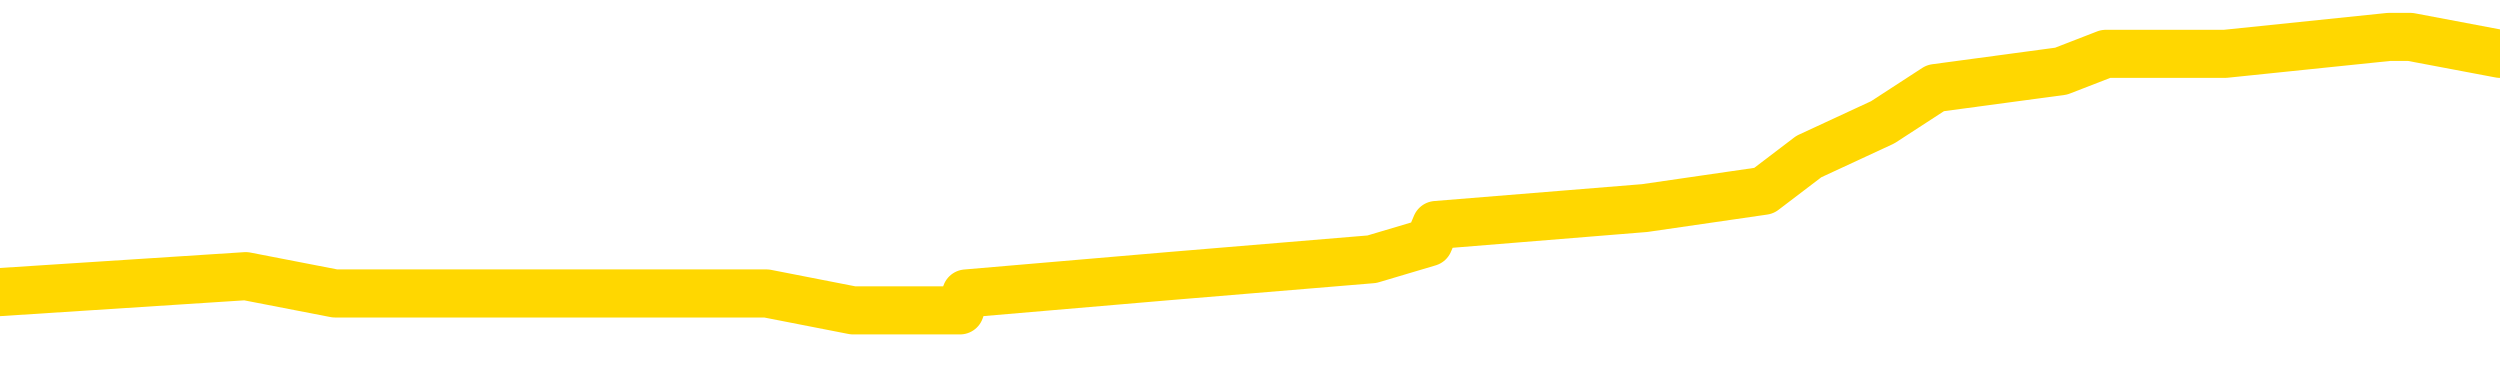 <svg xmlns="http://www.w3.org/2000/svg" version="1.1" viewBox="0 0 6500 1000">
	<path fill="none" stroke="gold" stroke-width="125" stroke-linecap="round" stroke-linejoin="round" d="M0 106321  L-732468 106321 L-732284 106277 L-731793 106188 L-731500 106143 L-731189 106054 L-730954 106010 L-730901 105921 L-730841 105832 L-730688 105787 L-730648 105698 L-730515 105654 L-730223 105610 L-729682 105610 L-729072 105565 L-729024 105565 L-728384 105521 L-728350 105521 L-727825 105521 L-727692 105476 L-727302 105387 L-726974 105298 L-726857 105209 L-726645 105120 L-725928 105120 L-725359 105076 L-725251 105076 L-725077 105032 L-724855 104943 L-724454 104898 L-724428 104809 L-723500 104720 L-723413 104631 L-723331 104542 L-723260 104453 L-722963 104409 L-722811 104320 L-720921 104365 L-720820 104365 L-720558 104365 L-720264 104409 L-720123 104320 L-719874 104320 L-719838 104276 L-719680 104231 L-719217 104142 L-718964 104098 L-718751 104009 L-718500 103964 L-718151 103920 L-717224 103831 L-717130 103742 L-716719 103698 L-715548 103609 L-714359 103564 L-714267 103475 L-714240 103386 L-713974 103297 L-713675 103208 L-713546 103120 L-713508 103031 L-712694 103031 L-712310 103075 L-711249 103120 L-711188 103120 L-710923 104009 L-710452 104854 L-710259 105698 L-709996 106543 L-709659 106499 L-709523 106454 L-709068 106410 L-708324 106365 L-708307 106321 L-708142 106232 L-708074 106232 L-707557 106188 L-706529 106188 L-706333 106143 L-705844 106099 L-705482 106054 L-705073 106054 L-704688 106099 L-702984 106099 L-702886 106099 L-702814 106099 L-702753 106099 L-702569 106054 L-702232 106054 L-701592 106010 L-701515 105965 L-701453 105965 L-701267 105921 L-701187 105921 L-701010 105876 L-700991 105832 L-700761 105832 L-700373 105787 L-699484 105787 L-699445 105743 L-699357 105698 L-699330 105610 L-698321 105565 L-698172 105476 L-698147 105432 L-698015 105387 L-697975 105343 L-696716 105298 L-696659 105298 L-696119 105254 L-696066 105254 L-696020 105254 L-695625 105209 L-695485 105165 L-695285 105120 L-695139 105120 L-694974 105120 L-694697 105165 L-694339 105165 L-693786 105120 L-693141 105076 L-692882 104987 L-692729 104943 L-692328 104898 L-692288 104854 L-692167 104809 L-692105 104854 L-692091 104854 L-691997 104854 L-691704 104809 L-691553 104631 L-691222 104542 L-691145 104453 L-691069 104409 L-690842 104276 L-690776 104187 L-690548 104098 L-690496 104009 L-690331 103964 L-689325 103920 L-689142 103875 L-688591 103831 L-688198 103742 L-687800 103698 L-686950 103609 L-686872 103564 L-686293 103520 L-685852 103520 L-685611 103475 L-685453 103475 L-685053 103386 L-685032 103386 L-684587 103342 L-684182 103297 L-684046 103208 L-683871 103120 L-683734 103031 L-683484 102942 L-682484 102897 L-682402 102853 L-682266 102808 L-682228 102764 L-681338 102719 L-681122 102675 L-680679 102630 L-680562 102586 L-680505 102542 L-679829 102542 L-679728 102497 L-679699 102497 L-678358 102453 L-677952 102408 L-677912 102364 L-676984 102319 L-676886 102275 L-676753 102230 L-676349 102186 L-676323 102141 L-676230 102097 L-676013 102052 L-675602 101963 L-674449 101875 L-674157 101786 L-674128 101697 L-673520 101652 L-673270 101563 L-673250 101519 L-672321 101474 L-672270 101385 L-672147 101341 L-672130 101252 L-671974 101208 L-671799 101119 L-671662 101074 L-671605 101030 L-671498 100985 L-671412 100941 L-671179 100896 L-671104 100852 L-670796 100807 L-670678 100763 L-670508 100718 L-670417 100674 L-670314 100674 L-670291 100630 L-670214 100630 L-670116 100541 L-669749 100496 L-669645 100452 L-669141 100407 L-668689 100363 L-668651 100318 L-668627 100274 L-668586 100229 L-668458 100185 L-668357 100140 L-667915 100096 L-667633 100052 L-667040 100007 L-666910 99963 L-666636 99874 L-666483 99829 L-666330 99785 L-666245 99696 L-666167 99651 L-665981 99607 L-665930 99607 L-665903 99562 L-665823 99518 L-665800 99473 L-665517 99385 L-664913 99296 L-663918 99251 L-663620 99207 L-662886 99162 L-662641 99118 L-662551 99073 L-661974 99029 L-661276 98984 L-660523 98940 L-660205 98895 L-659822 98807 L-659745 98762 L-659110 98718 L-658925 98673 L-658837 98673 L-658708 98673 L-658395 98629 L-658346 98584 L-658203 98540 L-658182 98495 L-657214 98451 L-656669 98406 L-656190 98406 L-656129 98406 L-655806 98406 L-655784 98362 L-655722 98362 L-655512 98317 L-655435 98273 L-655380 98228 L-655358 98184 L-655319 98140 L-655303 98095 L-654546 98051 L-654529 98006 L-653730 97962 L-653577 97917 L-652672 97873 L-652166 97828 L-651936 97739 L-651895 97739 L-651780 97695 L-651603 97650 L-650849 97695 L-650714 97650 L-650550 97606 L-650232 97562 L-650056 97473 L-649034 97384 L-649011 97295 L-648759 97250 L-648546 97161 L-647912 97117 L-647675 97028 L-647642 96939 L-647464 96850 L-647384 96761 L-647294 96717 L-647229 96628 L-646789 96539 L-646766 96494 L-646225 96450 L-645969 96405 L-645474 96361 L-644597 96317 L-644560 96272 L-644507 96228 L-644466 96183 L-644349 96139 L-644073 96094 L-643866 96005 L-643668 95916 L-643645 95827 L-643595 95738 L-643556 95694 L-643478 95650 L-642880 95561 L-642820 95516 L-642717 95472 L-642563 95427 L-641930 95383 L-641250 95338 L-640947 95249 L-640600 95205 L-640403 95160 L-640355 95072 L-640034 95027 L-639406 94983 L-639260 94938 L-639224 94894 L-639166 94849 L-639089 94760 L-638848 94760 L-638759 94716 L-638665 94671 L-638372 94627 L-638237 94582 L-638177 94538 L-638140 94449 L-637868 94449 L-636862 94405 L-636686 94360 L-636636 94360 L-636343 94316 L-636151 94227 L-635817 94182 L-635311 94138 L-634749 94049 L-634734 93960 L-634717 93915 L-634617 93827 L-634502 93738 L-634463 93649 L-634425 93604 L-634360 93604 L-634332 93560 L-634193 93604 L-633900 93604 L-633850 93604 L-633745 93604 L-633480 93560 L-633015 93515 L-632871 93515 L-632816 93426 L-632759 93382 L-632568 93337 L-632203 93293 L-631988 93293 L-631794 93293 L-631736 93293 L-631677 93204 L-631523 93160 L-631254 93115 L-630824 93337 L-630808 93337 L-630731 93293 L-630667 93248 L-630537 92937 L-630514 92893 L-630230 92848 L-630182 92804 L-630128 92759 L-629665 92715 L-629626 92715 L-629586 92670 L-629395 92626 L-628915 92582 L-628428 92537 L-628412 92493 L-628373 92448 L-628117 92404 L-628040 92315 L-627810 92270 L-627794 92181 L-627499 92092 L-627057 92048 L-626610 92004 L-626106 91959 L-625952 91915 L-625665 91870 L-625625 91781 L-625294 91737 L-625072 91692 L-624555 91603 L-624479 91559 L-624231 91470 L-624037 91381 L-623977 91337 L-623201 91292 L-623127 91292 L-622896 91248 L-622879 91248 L-622818 91203 L-622622 91159 L-622158 91159 L-622134 91114 L-622005 91114 L-620704 91114 L-620687 91114 L-620610 91070 L-620517 91070 L-620299 91070 L-620147 91025 L-619969 91070 L-619915 91114 L-619628 91159 L-619588 91159 L-619219 91159 L-618778 91159 L-618595 91159 L-618274 91114 L-617979 91114 L-617533 91025 L-617461 90981 L-616999 90892 L-616561 90847 L-616379 90803 L-614925 90714 L-614793 90670 L-614336 90581 L-614110 90536 L-613723 90447 L-613207 90358 L-612253 90269 L-611459 90180 L-610784 90136 L-610359 90047 L-610047 90003 L-609818 89869 L-609134 89736 L-609121 89602 L-608911 89425 L-608889 89380 L-608715 89291 L-607765 89247 L-607497 89158 L-606682 89113 L-606371 89024 L-606333 88980 L-606276 88891 L-605659 88847 L-605021 88758 L-603395 88713 L-602722 88669 L-602079 88669 L-602002 88669 L-601946 88669 L-601910 88669 L-601881 88624 L-601770 88535 L-601752 88491 L-601729 88446 L-601576 88402 L-601522 88313 L-601444 88269 L-601325 88224 L-601227 88180 L-601110 88135 L-600840 88046 L-600571 88002 L-600553 87913 L-600353 87868 L-600206 87779 L-599980 87735 L-599846 87690 L-599537 87646 L-599477 87602 L-599124 87513 L-598775 87468 L-598674 87424 L-598610 87335 L-598550 87290 L-598166 87201 L-597785 87157 L-597680 87112 L-597420 87068 L-597149 86979 L-596990 86935 L-596957 86890 L-596895 86846 L-596754 86801 L-596570 86757 L-596526 86712 L-596238 86712 L-596221 86668 L-595988 86668 L-595927 86623 L-595889 86623 L-595309 86579 L-595175 86534 L-595152 86357 L-595134 86045 L-595116 85690 L-595100 85334 L-595076 84978 L-595060 84711 L-595039 84400 L-595022 84089 L-594999 83911 L-594982 83733 L-594960 83600 L-594944 83511 L-594895 83377 L-594822 83244 L-594788 83022 L-594764 82844 L-594728 82666 L-594687 82488 L-594650 82399 L-594634 82221 L-594610 82088 L-594573 81999 L-594556 81866 L-594533 81777 L-594515 81688 L-594497 81599 L-594481 81510 L-594451 81377 L-594425 81243 L-594380 81199 L-594364 81110 L-594322 81065 L-594274 80976 L-594203 80887 L-594188 80799 L-594172 80710 L-594109 80665 L-594070 80621 L-594031 80576 L-593865 80532 L-593800 80487 L-593784 80443 L-593740 80354 L-593681 80309 L-593469 80265 L-593435 80220 L-593393 80176 L-593315 80132 L-592777 80087 L-592699 80043 L-592595 79954 L-592506 79909 L-592330 79865 L-591979 79820 L-591824 79776 L-591386 79731 L-591229 79687 L-591099 79642 L-590395 79554 L-590194 79509 L-589234 79420 L-588751 79376 L-588652 79376 L-588560 79331 L-588315 79287 L-588242 79242 L-587799 79153 L-587703 79109 L-587688 79064 L-587672 79020 L-587647 78975 L-587181 78931 L-586964 78887 L-586824 78842 L-586530 78798 L-586442 78753 L-586401 78709 L-586371 78664 L-586198 78620 L-586139 78575 L-586063 78531 L-585983 78486 L-585913 78486 L-585604 78442 L-585518 78397 L-585305 78353 L-585270 78309 L-584586 78264 L-584487 78220 L-584282 78175 L-584236 78131 L-583957 78086 L-583895 78042 L-583878 77953 L-583800 77908 L-583492 77819 L-583468 77775 L-583414 77686 L-583391 77642 L-583269 77597 L-583133 77508 L-582889 77464 L-582763 77464 L-582116 77419 L-582100 77419 L-582075 77419 L-581895 77330 L-581819 77286 L-581727 77241 L-581300 77197 L-580883 77152 L-580490 77064 L-580412 77019 L-580393 76975 L-580030 76930 L-579793 76886 L-579565 76841 L-579252 76797 L-579174 76752 L-579093 76663 L-578915 76574 L-578900 76530 L-578634 76441 L-578554 76397 L-578324 76352 L-578098 76308 L-577782 76308 L-577607 76263 L-577246 76263 L-576854 76219 L-576785 76130 L-576721 76085 L-576581 75996 L-576529 75952 L-576427 75863 L-575925 75819 L-575728 75774 L-575481 75730 L-575296 75685 L-574996 75641 L-574920 75596 L-574754 75507 L-573870 75463 L-573841 75374 L-573718 75285 L-573139 75240 L-573062 75196 L-572348 75196 L-572036 75196 L-571823 75196 L-571806 75196 L-571420 75196 L-570895 75107 L-570449 75063 L-570119 75018 L-569966 74974 L-569640 74974 L-569462 74929 L-569381 74929 L-569174 74840 L-568999 74796 L-568070 74751 L-567180 74707 L-567141 74662 L-566913 74662 L-566534 74618 L-565747 74574 L-565512 74529 L-565436 74485 L-565079 74440 L-564507 74351 L-564240 74307 L-563854 74262 L-563750 74262 L-563580 74262 L-562962 74262 L-562750 74262 L-562443 74262 L-562390 74218 L-562262 74173 L-562209 74129 L-562090 74084 L-561753 73995 L-560794 73951 L-560663 73862 L-560461 73818 L-559830 73773 L-559519 73729 L-559105 73684 L-559077 73640 L-558932 73595 L-558512 73551 L-557179 73551 L-557132 73506 L-557004 73417 L-556987 73373 L-556409 73284 L-556203 73240 L-556174 73195 L-556133 73151 L-556075 73106 L-556038 73062 L-555960 73017 L-555817 72973 L-555362 72928 L-555244 72884 L-554959 72839 L-554586 72795 L-554490 72751 L-554163 72706 L-553809 72662 L-553639 72617 L-553591 72573 L-553482 72528 L-553393 72484 L-553366 72439 L-553289 72350 L-552986 72306 L-552952 72217 L-552880 72172 L-552512 72128 L-552177 72084 L-552096 72084 L-551876 72039 L-551705 71995 L-551677 71950 L-551180 71906 L-550631 71817 L-549750 71772 L-549652 71683 L-549575 71639 L-549300 71594 L-549053 71506 L-548979 71461 L-548918 71372 L-548799 71328 L-548756 71283 L-548646 71239 L-548569 71150 L-547869 71105 L-547623 71061 L-547584 71016 L-547427 70972 L-546828 70972 L-546601 70972 L-546509 70972 L-546034 70972 L-545436 70883 L-544917 70839 L-544896 70794 L-544750 70750 L-544430 70750 L-543889 70750 L-543656 70750 L-543486 70750 L-543000 70705 L-542772 70661 L-542687 70616 L-542341 70572 L-542015 70572 L-541492 70527 L-541164 70483 L-540564 70438 L-540366 70349 L-540314 70305 L-540274 70261 L-539993 70216 L-539308 70127 L-538998 70083 L-538973 69994 L-538782 69949 L-538559 69905 L-538473 69860 L-537810 69771 L-537785 69727 L-537563 69638 L-537233 69594 L-536881 69505 L-536677 69460 L-536444 69371 L-536186 69327 L-535997 69238 L-535950 69193 L-535722 69149 L-535688 69104 L-535531 69060 L-535317 69016 L-535144 68971 L-535053 68927 L-534775 68882 L-534531 68838 L-534216 68793 L-533790 68793 L-533753 68793 L-533269 68793 L-533036 68793 L-532824 68749 L-532598 68704 L-532048 68704 L-531801 68660 L-530967 68660 L-530911 68615 L-530889 68571 L-530731 68526 L-530270 68482 L-530229 68437 L-529889 68349 L-529756 68304 L-529533 68260 L-528961 68215 L-528489 68171 L-528295 68126 L-528102 68082 L-527912 68037 L-527810 67993 L-527442 67948 L-527396 67904 L-527314 67859 L-526021 67815 L-525973 67771 L-525704 67771 L-525559 67771 L-525008 67771 L-524892 67726 L-524810 67682 L-524450 67637 L-524227 67593 L-523946 67548 L-523616 67459 L-523109 67415 L-522996 67370 L-522917 67326 L-522753 67281 L-522458 67281 L-521990 67281 L-521793 67326 L-521743 67326 L-521093 67281 L-520971 67237 L-520517 67237 L-520481 67192 L-520013 67148 L-519902 67104 L-519886 67059 L-519670 67059 L-519489 67015 L-518957 67015 L-517928 67015 L-517728 66970 L-517270 66926 L-516322 66837 L-516223 66792 L-515869 66703 L-515808 66659 L-515794 66614 L-515758 66570 L-515389 66526 L-515269 66481 L-515027 66437 L-514863 66392 L-514676 66348 L-514555 66303 L-513485 66214 L-512626 66170 L-512414 66081 L-512317 66036 L-512143 65947 L-511810 65903 L-511738 65859 L-511680 65814 L-511505 65814 L-511116 65770 L-510880 65725 L-510769 65681 L-510652 65636 L-509671 65592 L-509646 65547 L-509052 65458 L-509019 65458 L-508871 65414 L-508586 65369 L-507674 65369 L-506728 65369 L-506575 65325 L-506473 65325 L-506341 65281 L-506198 65236 L-506172 65192 L-506057 65147 L-505839 65103 L-505158 65058 L-505028 65014 L-504725 64969 L-504485 64880 L-504152 64836 L-503514 64791 L-503171 64702 L-503110 64658 L-502954 64658 L-502032 64658 L-501562 64658 L-501518 64658 L-501505 64614 L-501464 64569 L-501442 64525 L-501415 64480 L-501271 64436 L-500849 64391 L-500513 64391 L-500322 64347 L-499894 64347 L-499706 64302 L-499317 64213 L-498783 64169 L-498410 64124 L-498389 64124 L-498139 64080 L-498020 64036 L-497944 63991 L-497809 63947 L-497769 63902 L-497690 63858 L-497295 63813 L-496799 63769 L-496687 63680 L-496514 63635 L-496206 63591 L-495759 63546 L-495436 63502 L-495293 63413 L-494866 63324 L-494713 63235 L-494657 63146 L-493844 63102 L-493824 63057 L-493452 63013 L-493395 63013 L-492266 62968 L-492198 62968 L-491640 62924 L-491445 62879 L-491309 62835 L-491075 62791 L-490729 62746 L-490694 62657 L-490659 62613 L-490590 62524 L-490241 62479 L-490069 62435 L-489584 62390 L-489568 62346 L-489243 62301 L-489086 62257 L-487945 62168 L-487920 62124 L-487728 62035 L-487535 61990 L-487284 61946 L-487267 61901 L-486247 61857 L-485949 61812 L-485874 61768 L-485738 61679 L-485562 61634 L-484985 61546 L-484770 61501 L-484706 61457 L-484575 61412 L-484538 61323 L-484015 61279 L-483877 78798 L-483863 78798 L-483840 78798 L-483820 78798 L-483592 61234 L-482817 61234 L-482775 61234 L-482407 61234 L-482329 61190 L-482277 61145 L-481604 61101 L-480861 61056 L-480437 61056 L-479989 61012 L-478927 60967 L-478616 60879 L-478206 60879 L-478133 60834 L-477609 60834 L-477515 60834 L-477497 60834 L-477052 60790 L-476867 60701 L-476086 60612 L-475414 60567 L-475002 60434 L-474770 60345 L-474629 60301 L-474548 60212 L-474528 60167 L-474452 60167 L-474323 60123 L-474006 60167 L-473782 60167 L-473457 60123 L-473395 60123 L-473025 60123 L-472992 60123 L-472783 60123 L-472116 60123 L-472038 60123 L-471880 60034 L-471770 60034 L-471443 59989 L-471288 59945 L-470947 59945 L-470890 59856 L-470552 59767 L-470349 59722 L-470296 59634 L-468919 59589 L-468789 59545 L-468356 59500 L-468036 59456 L-467208 59367 L-467084 59322 L-466354 59233 L-466198 59144 L-466157 59100 L-466103 59056 L-466080 59011 L-465966 58967 L-465670 58922 L-465380 58878 L-465325 58833 L-465205 58789 L-465175 58744 L-465075 58700 L-464631 58700 L-464479 58655 L-463644 58655 L-463102 58611 L-462767 58611 L-462752 58566 L-462676 58522 L-462560 58477 L-462365 58433 L-462101 58389 L-461266 58344 L-461170 58300 L-460649 58255 L-460607 58211 L-460508 58166 L-459679 58166 L-459544 58122 L-459206 58122 L-458651 58077 L-458272 58033 L-458109 57988 L-457799 57944 L-456986 57899 L-456680 57855 L-456412 57855 L-456090 57855 L-455769 57899 L-455494 57899 L-454665 57811 L-454570 57766 L-454478 57633 L-454373 57499 L-453986 57366 L-453506 57277 L-453490 57232 L-453371 57188 L-453003 57099 L-452908 57055 L-452075 56966 L-451998 56921 L-451698 56877 L-451607 56832 L-451200 56743 L-451090 56654 L-450391 56610 L-449917 56566 L-449857 56521 L-449639 56432 L-449365 56388 L-449252 56343 L-448225 56299 L-447838 56254 L-447818 56210 L-447485 56165 L-447240 56121 L-446807 56076 L-446697 56032 L-446579 55987 L-446128 55899 L-445537 55854 L-445201 55810 L-443308 55765 L-443194 55676 L-442982 55632 L-441664 55587 L-441558 45583 L-441492 35712 L-441455 26597 L-441394 26597 L-440894 36512 L-440219 46294 L-440197 55321 L-439927 55232 L-438959 55232 L-438269 55187 L-438107 55143 L-437567 55098 L-437477 55054 L-436458 55009 L-435510 54920 L-435144 54965 L-435041 55009 L-434453 55009 L-434394 55009 L-434293 54965 L-433853 54876 L-433745 54831 L-433304 54787 L-432304 54654 L-432048 54520 L-431945 54387 L-431815 54298 L-431448 54209 L-430867 54120 L-430836 54076 L-430521 54031 L-428538 53987 L-428422 53942 L-428354 53942 L-427996 53898 L-426377 53853 L-426199 53853 L-426055 53853 L-425233 53898 L-425180 53942 L-425125 53942 L-424691 53942 L-423711 53987 L-423637 53987 L-422552 53942 L-422339 53942 L-421623 53853 L-421235 53809 L-421016 53720 L-420696 53631 L-420203 53542 L-420075 53497 L-419846 53409 L-419614 53320 L-419554 53275 L-419265 53231 L-418993 53142 L-417963 53097 L-416298 53053 L-415879 53008 L-415742 52964 L-415585 52964 L-415280 52919 L-415052 52831 L-414894 52786 L-414734 52697 L-414565 52608 L-414518 52564 L-414464 52519 L-414443 52519 L-414057 52475 L-413807 52475 L-413536 52475 L-413376 52475 L-413286 52475 L-411627 52475 L-411462 52519 L-411082 52475 L-410622 52475 L-410012 52386 L-408919 52341 L-408488 52297 L-408457 52253 L-408394 52208 L-408377 52164 L-406673 52119 L-406631 52075 L-406165 52030 L-405978 51986 L-405946 51897 L-405351 51852 L-405301 51808 L-404978 51763 L-404927 51719 L-404717 51674 L-404699 51630 L-404433 51541 L-404380 51497 L-403911 51452 L-403400 51363 L-403322 51363 L-403028 51319 L-403011 51274 L-402973 51230 L-402902 51185 L-402744 51141 L-401798 51141 L-401742 51141 L-401221 51141 L-401029 51096 L-400928 51096 L-400702 51052 L-400192 51052 L-399804 52253 L-399734 52253 L-399386 52208 L-399029 52164 L-397900 50874 L-397849 50785 L-397623 50741 L-397589 50696 L-397464 50607 L-397365 50607 L-397100 50607 L-396360 50652 L-395782 50652 L-395488 50652 L-394782 50652 L-394603 50607 L-394580 50607 L-393944 50563 L-393633 50518 L-393236 50518 L-393207 50474 L-393186 50429 L-393032 50385 L-392347 50385 L-392331 50385 L-391991 50385 L-391718 50341 L-391681 50296 L-391625 50207 L-391603 50163 L-391531 50118 L-391199 50074 L-391093 50029 L-391064 49940 L-390866 49896 L-390713 49851 L-389845 49807 L-389282 49718 L-389267 49718 L-389165 49674 L-389063 49718 L-388917 49718 L-388838 49718 L-388800 49674 L-388745 49629 L-388672 49585 L-388527 49540 L-388045 49540 L-387641 49496 L-386774 49540 L-386754 49540 L-386497 49540 L-386420 49540 L-386391 49496 L-386380 49407 L-386363 49362 L-386070 49318 L-386031 49273 L-385959 49229 L-385885 49184 L-385680 49140 L-385520 49007 L-385219 48873 L-385142 48695 L-385124 48562 L-384908 48473 L-384677 48473 L-384567 48518 L-384197 48562 L-384039 48562 L-383807 48562 L-383639 48562 L-383494 48518 L-383362 48473 L-382086 48384 L-381683 48295 L-381622 48251 L-381505 48162 L-381080 48117 L-381064 48028 L-381003 47984 L-380729 47895 L-380617 47851 L-380334 47762 L-380057 47717 L-379632 47628 L-379610 47584 L-379532 47539 L-379406 47495 L-378820 47450 L-378428 47406 L-378093 47361 L-377503 47317 L-377401 47317 L-377231 47273 L-377095 47273 L-376267 47228 L-375082 47184 L-375046 47139 L-374990 47139 L-374770 47095 L-374564 47095 L-374410 47095 L-374153 47050 L-374077 47006 L-373534 46961 L-373498 46917 L-373249 46872 L-372861 46828 L-372036 46783 L-371677 46739 L-371367 46739 L-371109 46694 L-370885 46650 L-370479 46606 L-370363 46561 L-370179 46517 L-370126 46517 L-369938 46472 L-369767 46428 L-369738 46383 L-369458 46339 L-369147 46294 L-369009 46250 L-368699 46205 L-368505 46205 L-368490 46161 L-367771 46161 L-367637 46072 L-367339 46028 L-367249 45983 L-366648 45983 L-366610 45939 L-366532 45894 L-365911 45850 L-365760 45761 L-365719 45716 L-365408 45672 L-365217 45627 L-365024 45538 L-364968 45449 L-364659 45405 L-364607 45361 L-364553 45405 L-364527 45405 L-364402 45405 L-363591 45361 L-363515 45316 L-362974 45272 L-362706 45227 L-362046 45183 L-361138 45138 L-360897 45094 L-360365 45049 L-360148 45005 L-359040 45049 L-358990 45049 L-358214 45049 L-357667 45005 L-357556 44960 L-357403 44871 L-357347 44827 L-357182 44783 L-356805 44738 L-356357 44694 L-356303 44649 L-356148 44605 L-355468 44560 L-355248 44516 L-354730 44471 L-353881 44382 L-353865 44338 L-352074 44293 L-351520 44249 L-351403 44204 L-350397 44160 L-350360 44116 L-350128 44116 L-350035 44116 L-349995 44116 L-349663 44071 L-349311 44027 L-349046 43938 L-348759 43893 L-348449 43804 L-348194 43715 L-348101 43671 L-347611 43626 L-347403 43582 L-346838 43538 L-346723 43582 L-346372 43538 L-346321 43538 L-346280 43538 L-345677 43449 L-344943 43360 L-344362 43271 L-344127 43182 L-343586 43048 L-343434 42959 L-342932 42915 L-342723 42826 L-342699 42826 L-342641 42782 L-341678 42782 L-341500 42737 L-341058 42693 L-341034 42604 L-340879 42559 L-340797 42559 L-340647 42604 L-340000 42604 L-339951 42559 L-338831 42515 L-337847 42470 L-337785 42426 L-337064 42381 L-336200 42337 L-335821 42293 L-335602 42293 L-334842 42248 L-334790 42204 L-334481 42115 L-333630 42115 L-333437 42070 L-333260 42026 L-333036 42026 L-332909 41981 L-332717 41981 L-332484 41937 L-332315 41981 L-332028 41937 L-331749 41937 L-331666 41892 L-331495 41848 L-331479 41759 L-331325 41714 L-331286 41670 L-330510 41626 L-330434 41626 L-330201 41537 L-329774 41492 L-329429 41448 L-328846 41403 L-328577 41403 L-328318 41403 L-328189 41314 L-328172 41270 L-328059 41225 L-328035 41181 L-327801 41136 L-327765 41092 L-326449 41092 L-326393 41048 L-325714 40959 L-325142 40959 L-325016 40959 L-324863 40959 L-324786 40959 L-324474 40870 L-324201 40825 L-324112 40736 L-324010 40736 L-323082 40692 L-323006 40692 L-322642 40692 L-322617 40647 L-322581 40603 L-321805 40514 L-321714 40469 L-321574 40425 L-321172 40381 L-320910 40381 L-320667 40425 L-320453 40381 L-320372 40381 L-320296 40381 L-320219 40381 L-320033 40425 L-319966 40425 L-319716 40425 L-319661 40381 L-319524 40336 L-319444 40247 L-319331 40203 L-319108 40158 L-318943 40114 L-318902 40069 L-318733 40025 L-318362 39980 L-318347 39936 L-318231 39891 L-317510 39847 L-317474 39803 L-317341 39803 L-316994 39758 L-316582 39758 L-316546 39758 L-316468 39714 L-316429 39669 L-316065 39625 L-315861 39580 L-315846 39536 L-315500 39491 L-315152 39491 L-314826 39491 L-314724 39447 L-314571 39447 L-314377 39402 L-314145 39402 L-314053 39402 L-313897 39402 L-313820 39402 L-313779 39358 L-313666 39313 L-313642 39269 L-313392 39269 L-313253 39180 L-312675 39047 L-311847 38958 L-311359 38869 L-311238 38824 L-311199 38780 L-311187 38735 L-311034 38646 L-310933 38558 L-310700 38513 L-310310 38424 L-310006 38380 L-309990 38335 L-309819 38291 L-309581 38202 L-308985 38202 L-308381 38157 L-308341 38157 L-308301 38157 L-308147 38113 L-308094 38068 L-308032 38024 L-307964 37979 L-307909 37891 L-307884 37846 L-307837 37802 L-307743 37713 L-307605 37668 L-307452 37624 L-307320 37579 L-307279 37579 L-307243 37535 L-307181 37490 L-306908 37401 L-306594 37357 L-306553 37268 L-306468 37224 L-306290 37179 L-306053 37135 L-305695 37090 L-305666 37046 L-305096 37001 L-304973 36957 L-304737 36912 L-304715 36912 L-304433 36868 L-304148 36868 L-303892 36868 L-303321 36823 L-303024 36779 L-302948 36734 L-302249 36690 L-302171 36646 L-302136 36601 L-302110 36557 L-302058 36468 L-301864 36423 L-301724 36334 L-301688 36290 L-301648 36245 L-301053 36201 L-300820 36156 L-300537 36468 L-300482 36734 L-300408 37046 L-300330 37313 L-300094 37224 L-299850 37179 L-299715 37135 L-299608 37090 L-299529 37046 L-299141 36957 L-299014 36912 L-298862 36868 L-298824 36823 L-298678 36779 L-298457 36734 L-298283 36690 L-298214 36646 L-297392 36557 L-297376 36557 L-297082 36512 L-296294 36468 L-295984 36468 L-295838 36423 L-295610 36379 L-295409 36290 L-294472 36245 L-294435 36201 L-294413 36156 L-294372 36068 L-294103 36023 L-293507 35979 L-293443 35934 L-293407 35890 L-293391 35845 L-292695 35845 L-292494 35845 L-292462 35845 L-292129 35845 L-292021 35801 L-291396 35712 L-290892 35667 L-290855 35578 L-290413 35578 L-290317 35534 L-290158 35534 L-289844 35534 L-289832 35534 L-289392 35578 L-288910 35623 L-288781 35623 L-288461 35623 L-288393 35578 L-288088 35578 L-287913 35534 L-287719 35489 L-287476 35401 L-287279 35312 L-287253 35223 L-286675 35178 L-286605 35134 L-286195 35089 L-286141 35045 L-286095 35000 L-285731 34956 L-285584 34911 L-285379 34867 L-285283 34867 L-285128 34823 L-285066 34778 L-284919 34689 L-284818 34645 L-284261 34645 L-284239 34734 L-284067 34778 L-283525 34823 L-283464 34823 L-283410 34734 L-283382 34645 L-283310 34600 L-283294 34511 L-283230 34467 L-283194 34378 L-283039 34333 L-282714 34289 L-282148 34244 L-282133 34200 L-282071 34111 L-281970 34022 L-281923 34022 L-281681 33978 L-281258 33978 L-281104 33978 L-279362 33889 L-278820 33844 L-277877 33800 L-277468 33755 L-276927 33666 L-276730 33622 L-276562 33578 L-276266 33533 L-276151 33489 L-276136 33489 L-275981 33444 L-275841 33400 L-275765 33311 L-275633 33311 L-275285 33311 L-274914 33355 L-274316 33355 L-274141 33355 L-273984 33311 L-273715 33266 L-273564 33266 L-273273 33400 L-273249 33489 L-273166 33578 L-272939 33666 L-272239 33622 L-272112 33578 L-271681 33533 L-271587 33489 L-270382 33489 L-270333 33444 L-270040 33444 L-269636 33400 L-269360 33311 L-269341 33266 L-269223 33222 L-269147 33177 L-268965 33133 L-268485 33088 L-268034 33000 L-267624 32955 L-267594 32911 L-267175 32866 L-267061 32866 L-266943 32866 L-266928 32866 L-266733 32822 L-266712 32733 L-266480 32688 L-266036 32644 L-265717 32555 L-265252 32555 L-265087 32510 L-264932 32466 L-264776 32466 L-264323 32466 L-264004 32466 L-263949 32510 L-263578 32510 L-263540 32555 L-263214 32555 L-263097 32510 L-262998 32466 L-262672 32377 L-262285 32333 L-262024 32288 L-261666 32199 L-261409 32155 L-259239 32110 L-259190 32066 L-259167 32021 L-258756 32021 L-258694 32021 L-258624 32066 L-258393 32066 L-258083 32021 L-257779 31932 L-257735 31888 L-257427 31843 L-257294 31799 L-257077 31755 L-256365 31710 L-256210 31710 L-256072 31666 L-255923 31666 L-255902 31666 L-255708 31621 L-255682 31577 L-255591 31532 L-255569 31488 L-255553 31443 L-255453 31399 L-254524 31354 L-254066 31354 L-252974 31265 L-252552 31265 L-252148 31221 L-252109 31176 L-251856 31132 L-251081 31043 L-251065 30999 L-251041 30954 L-250847 30910 L-250111 30865 L-249842 30821 L-249801 30776 L-249402 30687 L-249378 30643 L-248588 30598 L-247908 30554 L-246537 30510 L-246267 30465 L-246219 30421 L-245681 30332 L-245648 30287 L-245546 30198 L-245223 30154 L-245143 30109 L-244874 30109 L-243962 30065 L-243823 30065 L-243574 29976 L-243029 29976 L-242607 29931 L-242413 29887 L-242398 29887 L-242260 29798 L-242166 29754 L-242039 29709 L-241779 29665 L-241754 29576 L-241663 29531 L-241353 29487 L-241292 29442 L-241175 29442 L-240826 29442 L-240015 29442 L-239784 29353 L-238955 29353 L-238723 29265 L-238506 29220 L-237988 29220 L-237349 29176 L-236933 29131 L-236611 29087 L-236130 29042 L-235705 29042 L-235643 28998 L-235295 28998 L-235254 28953 L-235240 28909 L-235141 28820 L-235096 28820 L-234610 28775 L-233809 28775 L-233474 28775 L-232393 28731 L-231913 28686 L-231890 28642 L-231750 28598 L-231195 28553 L-230498 28509 L-230189 28464 L-229967 28420 L-229862 28375 L-229760 28286 L-229089 28242 L-228995 28197 L-228973 28197 L-228895 28153 L-228717 28153 L-228545 28153 L-228364 28108 L-228351 28064 L-228275 28020 L-228110 27975 L-227596 27931 L-227580 27886 L-227439 27886 L-227077 27842 L-227053 27842 L-226922 27797 L-226897 27753 L-226535 27708 L-226010 27619 L-225916 27575 L-225700 27486 L-225607 27441 L-225582 27397 L-225118 27353 L-225041 27353 L-224639 27308 L-224188 27308 L-222937 27264 L-222898 27219 L-222466 27175 L-222434 27130 L-221715 27086 L-221538 27041 L-221403 26997 L-221096 26952 L-221041 26908 L-221016 26819 L-221000 26730 L-220825 26686 L-220636 26641 L-220128 26641 L-219754 26285 L-219416 25885 L-219377 25530 L-218659 25218 L-218565 25174 L-218526 25129 L-217985 25129 L-217962 25085 L-217559 25040 L-217133 24996 L-216862 24996 L-216683 24951 L-216437 24863 L-216413 24818 L-216357 24729 L-215740 24685 L-215237 24640 L-214850 24640 L-214231 24685 L-214015 24685 L-213860 24729 L-212568 24640 L-212469 24596 L-212026 24507 L-211695 24462 L-211394 24373 L-211152 24329 L-210417 24240 L-209838 24196 L-209008 24151 L-208908 24107 L-208350 24062 L-208212 24018 L-206571 23973 L-206510 23973 L-206416 23973 L-205449 23973 L-205272 23929 L-204984 23929 L-204767 23929 L-204689 23884 L-204417 23884 L-204302 23840 L-204149 23795 L-203838 23751 L-203760 23706 L-203669 23706 L-203592 23662 L-203476 23662 L-203296 23618 L-203204 23573 L-203166 23529 L-202663 23529 L-202445 23484 L-202315 23484 L-202160 23440 L-202105 23395 L-201981 23395 L-201596 23351 L-201088 23306 L-201015 23262 L-200535 23217 L-200458 23173 L-200358 23173 L-200124 23128 L-199659 23128 L-199429 23128 L-199413 23128 L-199181 23128 L-199026 23128 L-198965 23128 L-198772 23084 L-198501 22995 L-197749 22951 L-196796 22951 L-196760 22906 L-196535 22906 L-196095 22906 L-195815 22817 L-195466 22773 L-194397 22728 L-193469 22728 L-193339 22728 L-193292 22728 L-193223 22684 L-193068 22684 L-192990 22595 L-192817 22506 L-192382 22417 L-192178 22373 L-192118 22284 L-191535 22239 L-191381 22150 L-191266 22106 L-191225 22061 L-191055 22017 L-190919 21972 L-190708 21883 L-190630 21839 L-190607 21795 L-190398 21706 L-189988 21661 L-189964 21617 L-189741 21572 L-189595 21528 L-189560 21483 L-189547 21439 L-189525 21394 L-189291 21350 L-189106 21305 L-188888 21261 L-188863 21216 L-188174 21172 L-188070 21128 L-188035 21083 L-188014 21039 L-187820 20994 L-187767 20950 L-187650 20861 L-187568 20861 L-187458 20816 L-187143 20772 L-186684 20727 L-186429 20683 L-186194 20594 L-186064 20550 L-185712 20505 L-185653 20461 L-185500 20416 L-184928 20327 L-184841 20283 L-184688 20194 L-184392 20105 L-184022 20016 L-183719 19927 L-183643 19883 L-183238 19838 L-183070 19838 L-182926 19838 L-182386 19838 L-182325 19838 L-182309 19749 L-182143 19705 L-181937 19660 L-181862 19660 L-181769 19616 L-181360 19571 L-181344 19527 L-181320 19527 L-181128 19482 L-181051 19883 L-180880 20283 L-180818 20638 L-180802 21039 L-180288 20994 L-180067 20950 L-179448 20861 L-179194 20816 L-179000 20772 L-178961 20727 L-178887 20727 L-178822 20727 L-178172 20727 L-178133 20772 L-177959 20772 L-177893 20772 L-177219 20772 L-176830 20683 L-176568 20638 L-176330 20594 L-176253 20505 L-176237 20416 L-176035 20372 L-175664 20283 L-175439 20238 L-174803 20194 L-174783 20194 L-174396 20149 L-174302 20149 L-174244 20105 L-173968 20060 L-173659 20060 L-173582 20016 L-172730 20060 L-172388 20283 L-171951 20550 L-171517 20772 L-171022 20994 L-170872 20950 L-170604 20994 L-169366 21039 L-169309 21128 L-167545 21172 L-167355 21128 L-166345 21083 L-166194 21039 L-165818 21128 L-165498 21216 L-164892 21305 L-164823 21394 L-164645 21350 L-163817 21305 L-163678 21261 L-163291 21216 L-163107 21172 L-163063 21128 L-162944 21083 L-162734 21039 L-162286 20950 L-161938 20905 L-161806 20861 L-161397 20816 L-161046 20816 L-160761 20772 L-160568 20727 L-160413 20727 L-160249 20683 L-160181 20638 L-160081 20638 L-159848 20594 L-159731 20594 L-159678 20550 L-159136 20550 L-158672 20505 L-157490 20505 L-157357 20505 L-157332 20505 L-157279 20505 L-156611 20505 L-155577 20416 L-155383 20372 L-155203 20327 L-155052 20327 L-155011 20283 L-154996 20283 L-154935 20238 L-154610 20194 L-153449 20149 L-153255 20105 L-153078 20060 L-151964 20016 L-151104 19971 L-150998 19971 L-150524 19927 L-150332 19927 L-148010 19883 L-147933 19838 L-147811 19749 L-147777 19705 L-147740 19616 L-147645 19482 L-147430 19393 L-146848 19305 L-146462 19260 L-145689 19216 L-145611 19171 L-144914 19171 L-144372 19171 L-144331 19127 L-144201 19127 L-143737 19082 L-143699 19038 L-143564 18993 L-143196 18949 L-143166 18904 L-143016 18904 L-142615 18860 L-140791 18904 L-139985 18860 L-139266 18860 L-139249 18860 L-138936 18771 L-138374 18726 L-137873 18682 L-137354 18638 L-137332 18593 L-135588 18549 L-135419 18504 L-135223 18460 L-134330 18415 L-133811 18326 L-133601 18282 L-133343 18237 L-132633 18193 L-131683 18148 L-131025 18104 L-130986 18015 L-130699 17971 L-130617 17926 L-130521 17926 L-130389 17882 L-130312 17882 L-129577 17882 L-129240 17837 L-129190 17882 L-128935 17882 L-128648 17837 L-128223 17837 L-127642 17793 L-127383 17793 L-127232 17748 L-126985 17748 L-126946 17748 L-126149 17704 L-126111 17659 L-125934 17659 L-125525 17570 L-125296 17570 L-125220 17570 L-125089 17570 L-124973 17526 L-124624 17481 L-124561 17437 L-124409 17393 L-123668 17348 L-123557 17304 L-123386 17259 L-123347 17215 L-123053 17215 L-122651 17215 L-122475 17215 L-122380 17215 L-122071 17170 L-121270 17126 L-120811 17037 L-120291 16992 L-119802 16948 L-119107 16903 L-118061 16859 L-117792 16859 L-117737 16815 L-117577 16815 L-117326 16815 L-117080 16770 L-117001 16726 L-116786 16637 L-116474 16592 L-116011 16503 L-115996 16459 L-115700 16459 L-115687 16414 L-114696 16370 L-114023 16325 L-113688 16236 L-113072 16236 L-112935 16192 L-112296 16148 L-112166 16103 L-111215 16014 L-111116 15925 L-110556 15881 L-110148 15881 L-109719 15881 L-109628 15836 L-108793 15836 L-108430 15836 L-108391 15881 L-108258 15925 L-108081 15925 L-107865 15925 L-107811 15881 L-107654 15792 L-107401 15747 L-106301 15703 L-106224 15658 L-106004 15614 L-105873 15525 L-105837 15481 L-105644 15436 L-105544 15392 L-105060 15347 L-104776 15303 L-104616 15258 L-104521 15169 L-104250 15125 L-103980 15080 L-103964 14903 L-103825 14769 L-103687 14636 L-103360 14458 L-103051 14369 L-103010 14325 L-102935 14236 L-102819 14191 L-101969 14102 L-101642 14058 L-101311 14013 L-101178 14013 L-100962 14013 L-100946 14013 L-100265 14013 L-100172 13924 L-100149 13880 L-100133 13791 L-100094 13746 L-99683 13658 L-99413 13613 L-99373 13569 L-99005 13569 L-98795 13524 L-97712 13524 L-97696 13480 L-97667 13435 L-97647 13435 L-97270 13346 L-97015 13302 L-96767 13213 L-96628 13124 L-96496 13080 L-96164 13035 L-96071 12991 L-96010 12946 L-95452 12902 L-95391 12857 L-95235 12813 L-95041 12768 L-94848 12724 L-94833 12679 L-94794 12635 L-94755 12590 L-94485 12546 L-94361 12502 L-94329 12457 L-94230 12457 L-94074 12457 L-93933 12457 L-93649 12413 L-93323 12413 L-92627 12368 L-92605 12368 L-92095 12368 L-91249 12368 L-90886 12324 L-90731 12279 L-90128 12279 L-89958 12279 L-89897 12279 L-89842 12235 L-88786 12190 L-88768 12190 L-87862 12190 L-87840 12190 L-87674 12146 L-87431 12146 L-87381 12101 L-87326 12012 L-87189 11968 L-87149 11923 L-86221 11879 L-86166 11879 L-86044 11879 L-85972 11879 L-85857 11879 L-85678 11923 L-84696 11879 L-84556 11879 L-84439 11790 L-84144 11701 L-83897 11657 L-83860 11612 L-83805 11657 L-83784 11657 L-83651 11657 L-83572 11657 L-83434 11612 L-82811 11612 L-82645 11568 L-82180 11568 L-82004 11479 L-81988 11434 L-81927 11390 L-81811 11345 L-81328 11301 L-80633 11257 L-80260 11212 L-80090 11168 L-79124 11123 L-78969 11079 L-78792 11079 L-78699 11034 L-78444 11034 L-78273 11034 L-77626 10990 L-77615 10990 L-77035 10945 L-76897 10945 L-76842 10856 L-76106 10812 L-76068 10767 L-75990 10767 L-75348 10723 L-74574 10723 L-74481 10678 L-74433 10678 L-74417 10634 L-74381 10634 L-74365 10545 L-74302 10501 L-74286 10456 L-74266 10456 L-74111 10412 L-74072 10367 L-74056 10323 L-74017 10278 L-73877 10234 L-73801 10189 L-73437 10145 L-73089 10100 L-72315 10056 L-71713 10012 L-71516 9967 L-71286 9967 L-71149 9923 L-70511 9923 L-70221 9878 L-70200 9878 L-69739 9834 L-69506 9834 L-69452 9789 L-69413 9745 L-68910 9700 L-68360 9656 L-67572 9611 L-66449 9611 L-65555 9567 L-65467 9567 L-65167 9522 L-65096 9478 L-64980 9433 L-63803 9389 L-63455 9345 L-63432 9300 L-62913 9256 L-62766 9211 L-62658 9167 L-62449 9122 L-62294 9078 L-62272 9033 L-62078 8989 L-62001 8944 L-61857 8900 L-61056 8855 L-60910 8811 L-60630 8767 L-60453 8722 L-60143 8678 L-59332 8633 L-58403 8633 L-56811 8589 L-56568 8544 L-55927 8500 L-55731 8455 L-55654 8411 L-55136 8366 L-54904 8366 L-54881 8322 L-54749 8322 L-54410 8277 L-54399 8233 L-54183 8188 L-54146 8144 L-53604 8100 L-53075 8011 L-53008 7966 L-52715 7922 L-52167 7833 L-52132 7788 L-52079 7744 L-51980 7655 L-51747 7655 L-51167 7655 L-51069 7699 L-50995 7699 L-50663 7655 L-49913 7610 L-49874 7566 L-49194 7566 L-49040 7566 L-48713 7522 L-48498 7477 L-48266 7477 L-47970 7433 L-47723 7388 L-47372 7344 L-47319 7299 L-46560 7255 L-45866 7166 L-45516 7077 L-45052 7032 L-44419 6988 L-44010 6943 L-43932 6988 L-43506 6988 L-42863 6943 L-42694 6943 L-41952 6899 L-41765 6855 L-41470 6810 L-40898 6766 L-40873 6721 L-39853 6721 L-39366 6677 L-39273 6677 L-39212 6632 L-38924 6588 L-38638 6543 L-38576 6499 L-38397 6499 L-37685 6454 L-37510 6410 L-37311 6365 L-37160 6321 L-37068 6277 L-37006 6232 L-36464 6232 L-36154 6188 L-36062 6099 L-35985 6010 L-35417 5965 L-35326 5965 L-35072 5876 L-34745 5787 L-34708 5654 L-34553 5521 L-34321 5476 L-33999 5432 L-32866 5387 L-32667 5343 L-32141 5298 L-31897 5298 L-31651 5254 L-31571 5209 L-31551 5120 L-31474 5076 L-31419 4987 L-31342 4943 L-31303 4898 L-31124 4809 L-31087 4765 L-30855 4720 L-29618 4676 L-29291 4631 L-29251 4542 L-28470 4498 L-28323 4453 L-27331 4409 L-27124 4409 L-26699 4409 L-26571 4409 L-26167 4453 L-26079 4409 L-25422 4365 L-24715 4320 L-24106 4276 L-23913 4231 L-23680 4142 L-23062 4098 L-22766 4009 L-22326 3964 L-22172 3920 L-22017 3875 L-21261 3787 L-20911 3742 L-20508 3742 L-20470 3698 L-19464 3698 L-19144 3698 L-18897 3653 L-18197 3564 L-18124 3520 L-17811 3475 L-16731 3431 L-16540 3386 L-16306 3386 L-16111 3342 L-15611 3297 L-14857 3297 L-14743 3297 L-14543 3297 L-14502 3253 L-14409 3208 L-14096 3164 L-14008 3120 L-13892 3075 L-13574 3075 L-13505 3031 L-13480 2986 L-13118 2942 L-13080 2897 L-12863 2853 L-12360 2897 L-11758 2942 L-11546 3031 L-11393 3075 L-11355 3075 L-11311 2986 L-11277 2942 L-11144 2897 L-10735 2853 L-10364 2808 L-10310 2764 L-10294 2719 L-10215 2675 L-9806 2630 L-9652 2586 L-9636 2497 L-9597 2453 L-9418 2364 L-9342 2319 L-9111 2275 L-8321 2230 L-8243 2230 L-7508 2141 L-7353 2097 L-7113 2008 L-7051 1919 L-6966 1875 L-6943 1786 L-6825 1697 L-6811 1608 L-6749 1519 L-6712 1474 L-6618 1430 L-6596 1430 L-6479 1385 L-6247 1341 L-6076 1252 L-5257 1252 L-4855 1208 L-4700 1208 L-4195 1208 L-4081 1208 L-3485 1208 L-3110 1163 L-3058 1163 L-2865 1119 L-2168 1119 L-2130 1074 L-1985 1074 L-1760 1030 L-1498 985 L-1124 941 L-698 896 L-569 852 L-549 763 L-56 763 L639 718 L871 763 L1025 763 L1993 763 L2218 807 L2496 807 L2512 763 L3038 718 L3567 674 L3715 630 L3734 585 L4276 541 L4586 496 L4703 407 L4895 318 L5032 229 L5359 185 L5475 140 L5785 140 L6211 96 L6267 96 L6500 140" />
</svg>
